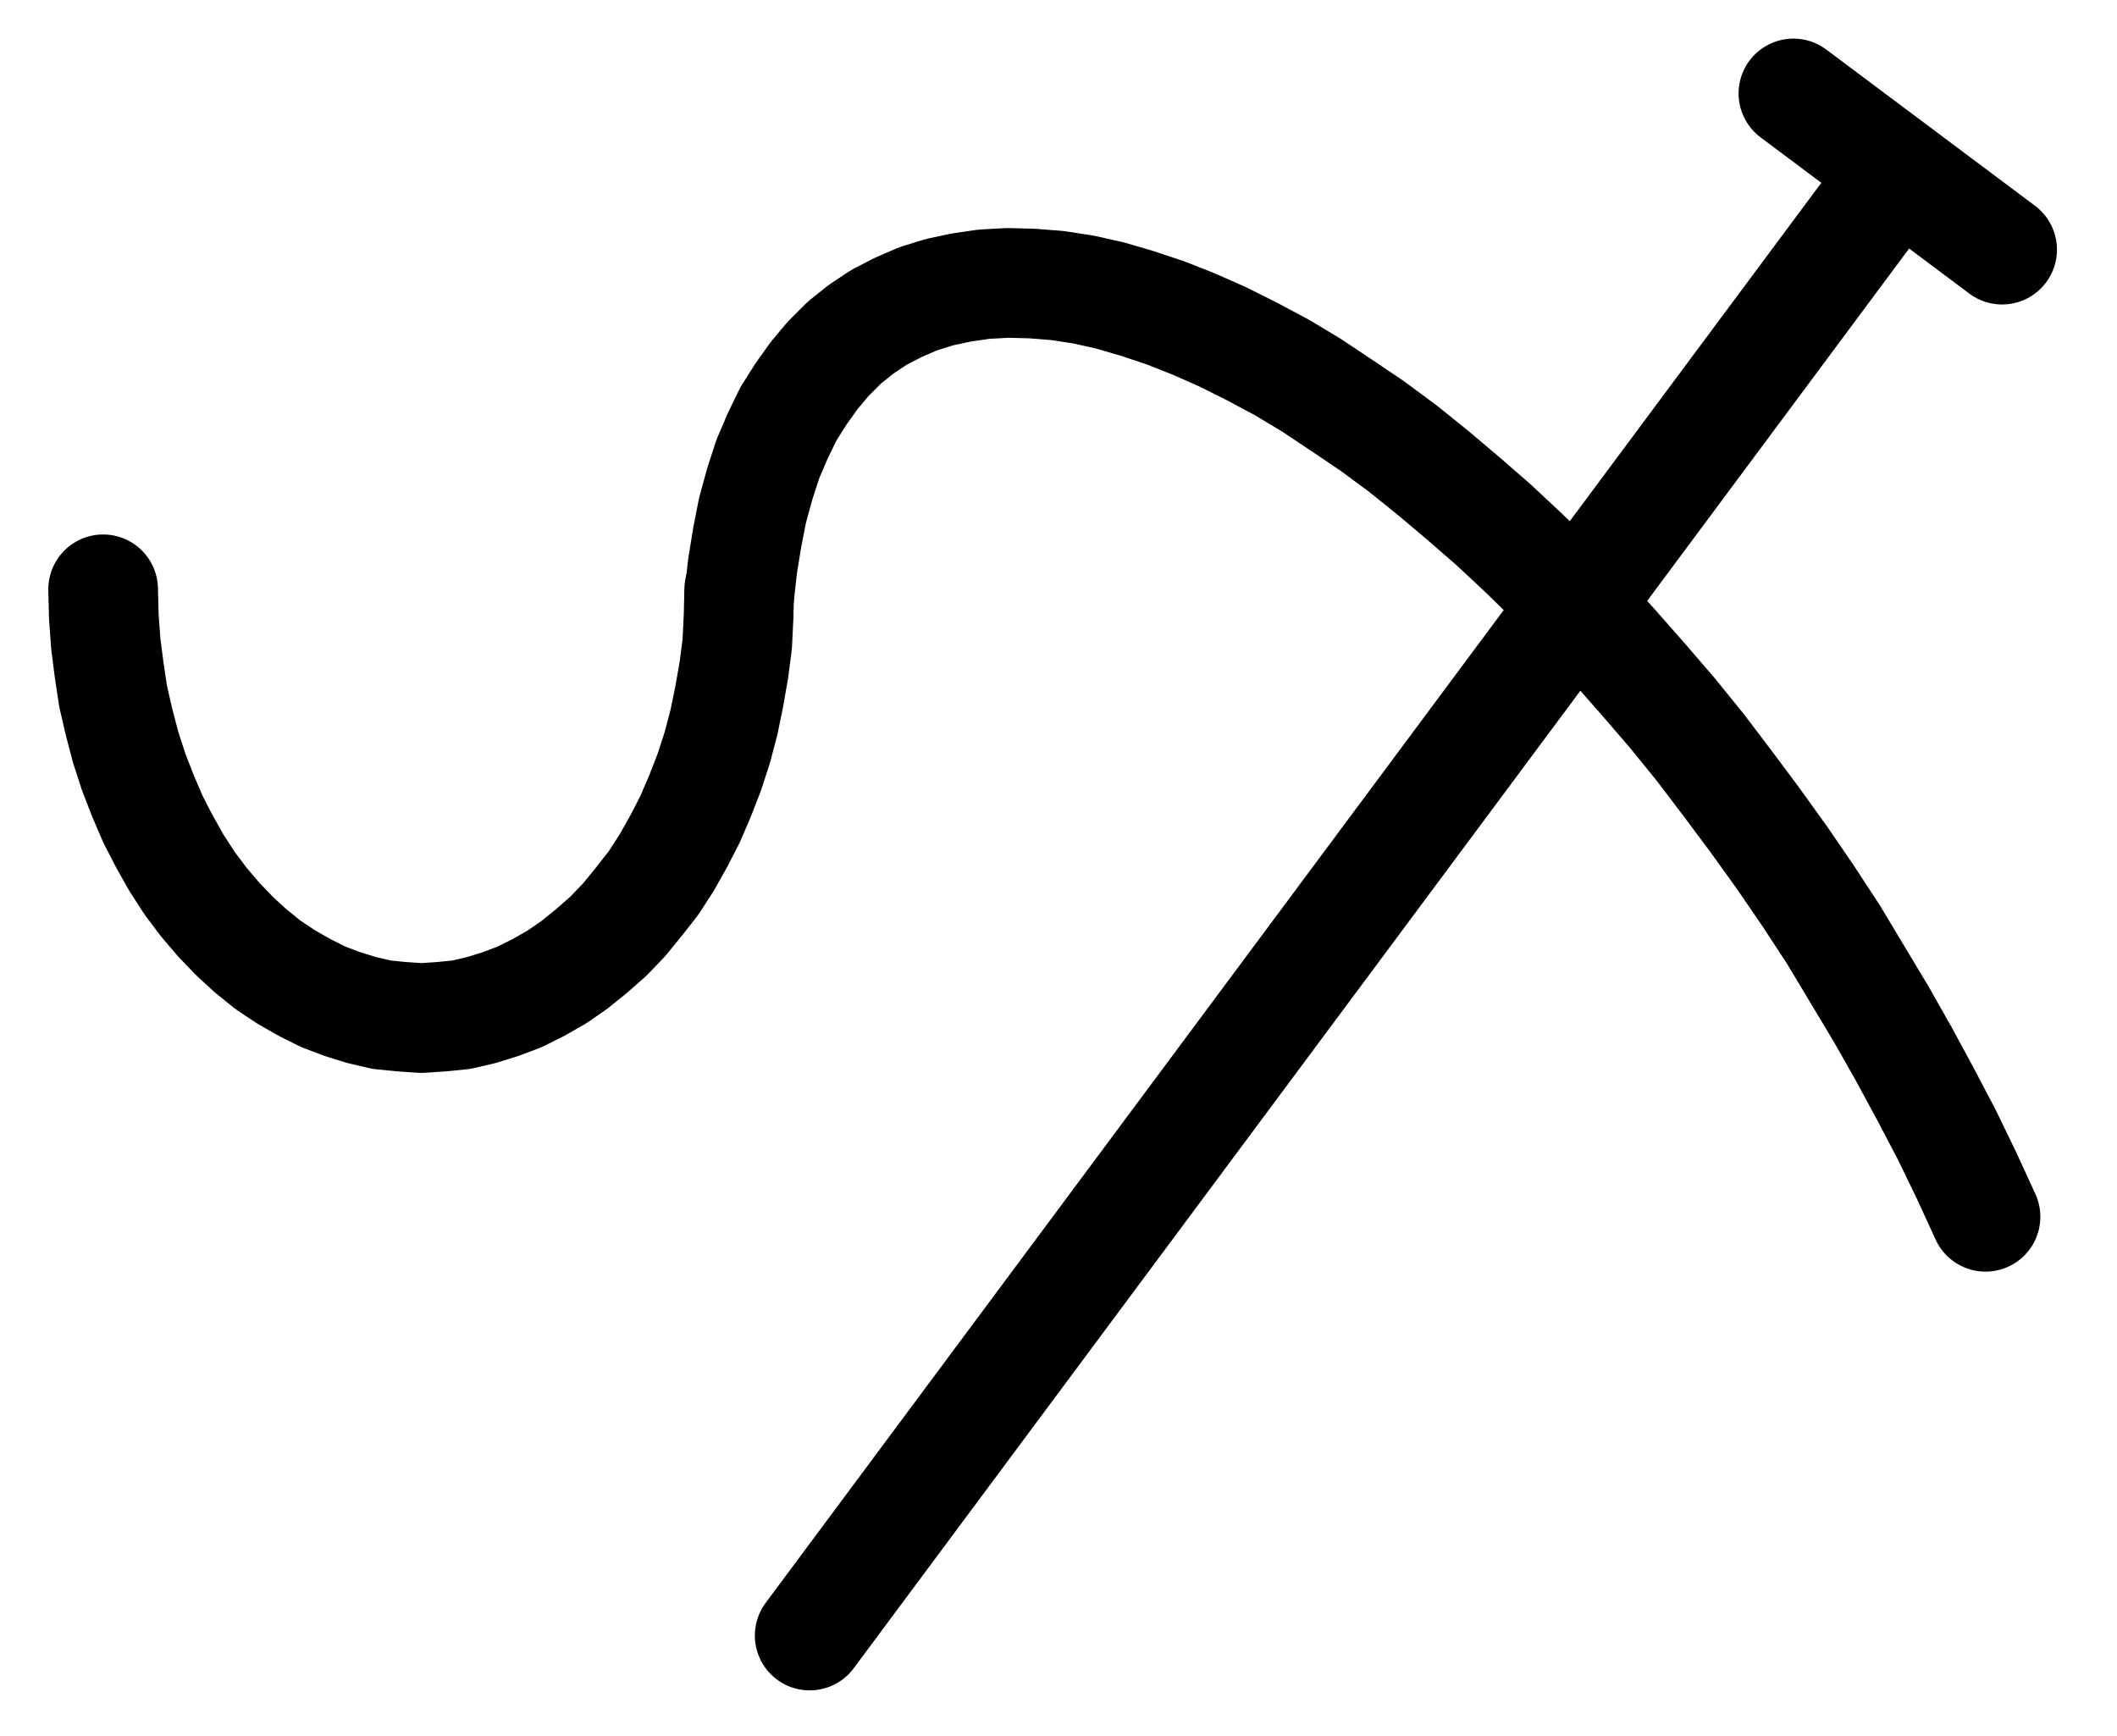 <?xml version="1.0" encoding="UTF-8" standalone="no"?>
<!-- Created with Inkscape (http://www.inkscape.org/) -->

<svg
   version="1.1"
   id="svg1"
   width="509.6"
   height="417.787"
   viewBox="0 0 509.6 417.787"
   sodipodi:docname="Sublimation8.pdf"
   xmlns:inkscape="http://www.inkscape.org/namespaces/inkscape"
   xmlns:sodipodi="http://sodipodi.sourceforge.net/DTD/sodipodi-0.dtd"
   xmlns="http://www.w3.org/2000/svg"
   xmlns:svg="http://www.w3.org/2000/svg">
  <defs
     id="defs1">
    <clipPath
       clipPathUnits="userSpaceOnUse"
       id="clipPath2">
      <path
         d="M 0,0.16 V 1122.56 H 793.6 V 0.16 Z"
         transform="translate(-623.36,-649.28)"
         clip-rule="evenodd"
         id="path2" />
    </clipPath>
    <clipPath
       clipPathUnits="userSpaceOnUse"
       id="clipPath4">
      <path
         d="M 0,0.16 V 1122.56 H 793.6 V 0.16 Z"
         transform="translate(-170.24,-498.24)"
         clip-rule="evenodd"
         id="path4" />
    </clipPath>
    <clipPath
       clipPathUnits="userSpaceOnUse"
       id="clipPath6">
      <path
         d="M 0,0.16 V 1122.56 H 793.6 V 0.16 Z"
         transform="translate(-3.3333333e-6)"
         clip-rule="evenodd"
         id="path6" />
    </clipPath>
    <clipPath
       clipPathUnits="userSpaceOnUse"
       id="clipPath8">
      <path
         d="M 0,0.16 V 1122.56 H 793.6 V 0.16 Z"
         transform="translate(-3.3333333e-6)"
         clip-rule="evenodd"
         id="path8" />
    </clipPath>
  </defs>
  <sodipodi:namedview
     id="namedview1"
     pagecolor="#505050"
     bordercolor="#eeeeee"
     borderopacity="1"
     inkscape:showpageshadow="0"
     inkscape:pageopacity="0"
     inkscape:pagecheckerboard="0"
     inkscape:deskcolor="#505050">
    <inkscape:page
       x="0"
       y="0"
       inkscape:label="1"
       id="page1"
       width="509.6"
       height="417.787"
       margin="0"
       bleed="0" />
  </sodipodi:namedview>
  <g
     id="g1"
     inkscape:groupmode="layer"
     inkscape:label="1">
    <path
       id="path1"
       d="m 0,0 -4.48,-9.76 -4.8,-9.92 -5.12,-9.76 -5.28,-9.76 -5.44,-9.6 -5.76,-9.6 -5.76,-9.6 -6.08,-9.28 -6.24,-9.12 -6.56,-9.12 -6.56,-8.8 -6.56,-8.64 -6.88,-8.48 -7.04,-8.16 -7.04,-8 -7.04,-7.68 -7.2,-7.36 -7.2,-7.04 -7.36,-6.88 -7.36,-6.4 -7.2,-6.08 -7.36,-5.92 -7.36,-5.44 -7.36,-4.96 -7.2,-4.8 -7.2,-4.32 -7.2,-3.84 -7.04,-3.52 -6.88,-3.04 -6.88,-2.72 -6.72,-2.24 -6.56,-1.92 -6.4,-1.44 -6.24,-0.96 -6.08,-0.48 -5.92,-0.16 -5.76,0.32 -5.44,0.8 -5.28,1.12 -5.12,1.6 -4.8,2.08 -4.64,2.4 -4.32,2.88 -4,3.2 -3.84,3.84 -3.36,4 -3.2,4.48 -3.04,4.8 -2.56,5.28 -2.4,5.6 -1.92,5.92 -1.76,6.4 -1.28,6.56 -1.12,6.88 -0.8,7.2"
       style="fill:none;stroke:#000000;stroke-width:26.4;stroke-linecap:round;stroke-linejoin:round;stroke-miterlimit:10;stroke-dasharray:none;stroke-opacity:1"
       transform="translate(477.947,292.893)"
       clip-path="url(#clipPath2)" />
    <path
       id="path3"
       d="m 0,0 0.16,6.56 0.48,6.56 0.8,6.24 L 2.4,25.76 3.84,32 5.44,38.08 7.36,44 l 2.24,5.76 2.4,5.6 2.72,5.28 2.88,5.12 3.2,4.96 3.36,4.48 3.68,4.32 3.84,4 3.84,3.52 4.16,3.36 4.32,2.88 4.48,2.56 4.48,2.24 4.64,1.76 4.64,1.44 4.8,1.12 4.8,0.48 4.8,0.32 4.8,-0.32 4.8,-0.48 4.8,-1.12 4.64,-1.44 4.64,-1.76 4.48,-2.24 4.48,-2.56 4.16,-2.88 4.16,-3.36 4,-3.52 3.84,-4 3.52,-4.32 3.52,-4.48 3.2,-4.96 2.88,-5.12 2.72,-5.28 2.4,-5.6 L 145.92,44 147.84,38.08 149.44,32 l 1.28,-6.24 1.12,-6.4 0.8,-6.24 0.32,-6.56 0.16,-6.56"
       style="fill:none;stroke:#000000;stroke-width:26.4;stroke-linecap:round;stroke-linejoin:round;stroke-miterlimit:10;stroke-dasharray:none;stroke-opacity:1"
       transform="translate(24.827,141.853)"
       clip-path="url(#clipPath4)" />
    <path
       id="path5"
       d="M 340.32,750.08 602.24,397.76"
       style="fill:none;stroke:#000000;stroke-width:26.4;stroke-linecap:round;stroke-linejoin:round;stroke-miterlimit:10;stroke-dasharray:none;stroke-opacity:1"
       transform="translate(-145.413,-356.387)"
       clip-path="url(#clipPath6)" />
    <path
       id="path7"
       d="m 577.12,378.88 50.24,37.6"
       style="fill:none;stroke:#000000;stroke-width:26.4;stroke-linecap:round;stroke-linejoin:round;stroke-miterlimit:10;stroke-dasharray:none;stroke-opacity:1"
       transform="translate(-145.413,-356.387)"
       clip-path="url(#clipPath8)" />
  </g>
</svg>
